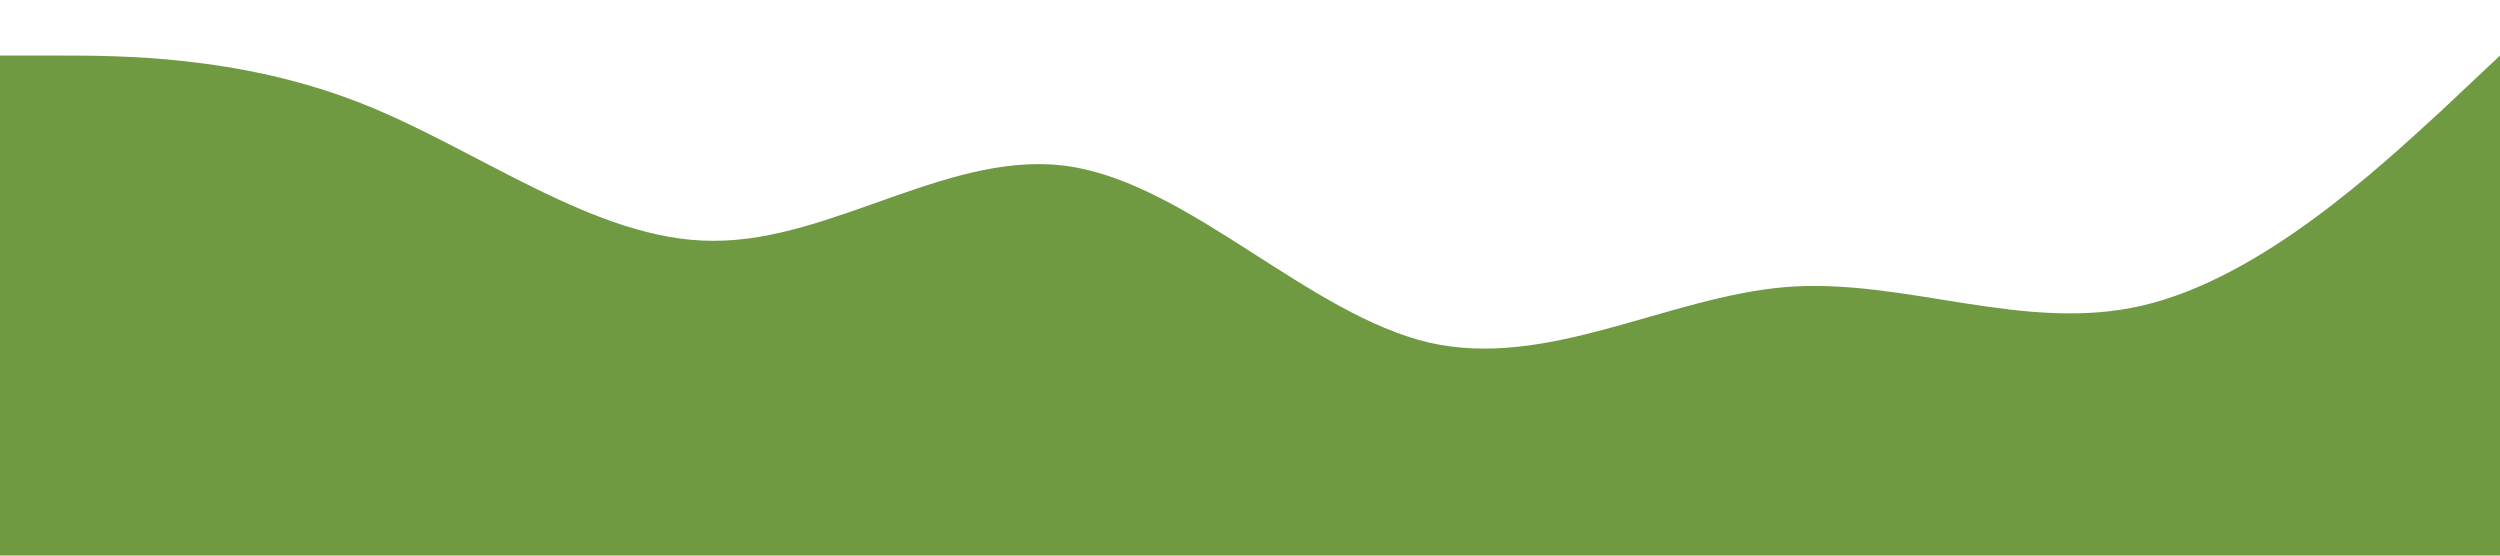 <?xml version="1.0" standalone="no"?><svg xmlns="http://www.w3.org/2000/svg" viewBox="0 0 1440 320"><path fill="#6F9A41" fill-opacity="3" d="M0,32L34.3,32C68.6,32,137,32,206,58.7C274.3,85,343,139,411,138.7C480,139,549,85,617,96C685.7,107,754,181,823,197.3C891.4,213,960,171,1029,165.3C1097.1,160,1166,192,1234,176C1302.9,160,1371,96,1406,64L1440,32L1440,320L1405.7,320C1371.4,320,1303,320,1234,320C1165.7,320,1097,320,1029,320C960,320,891,320,823,320C754.3,320,686,320,617,320C548.6,320,480,320,411,320C342.9,320,274,320,206,320C137.1,320,69,320,34,320L0,320Z"></path></svg>